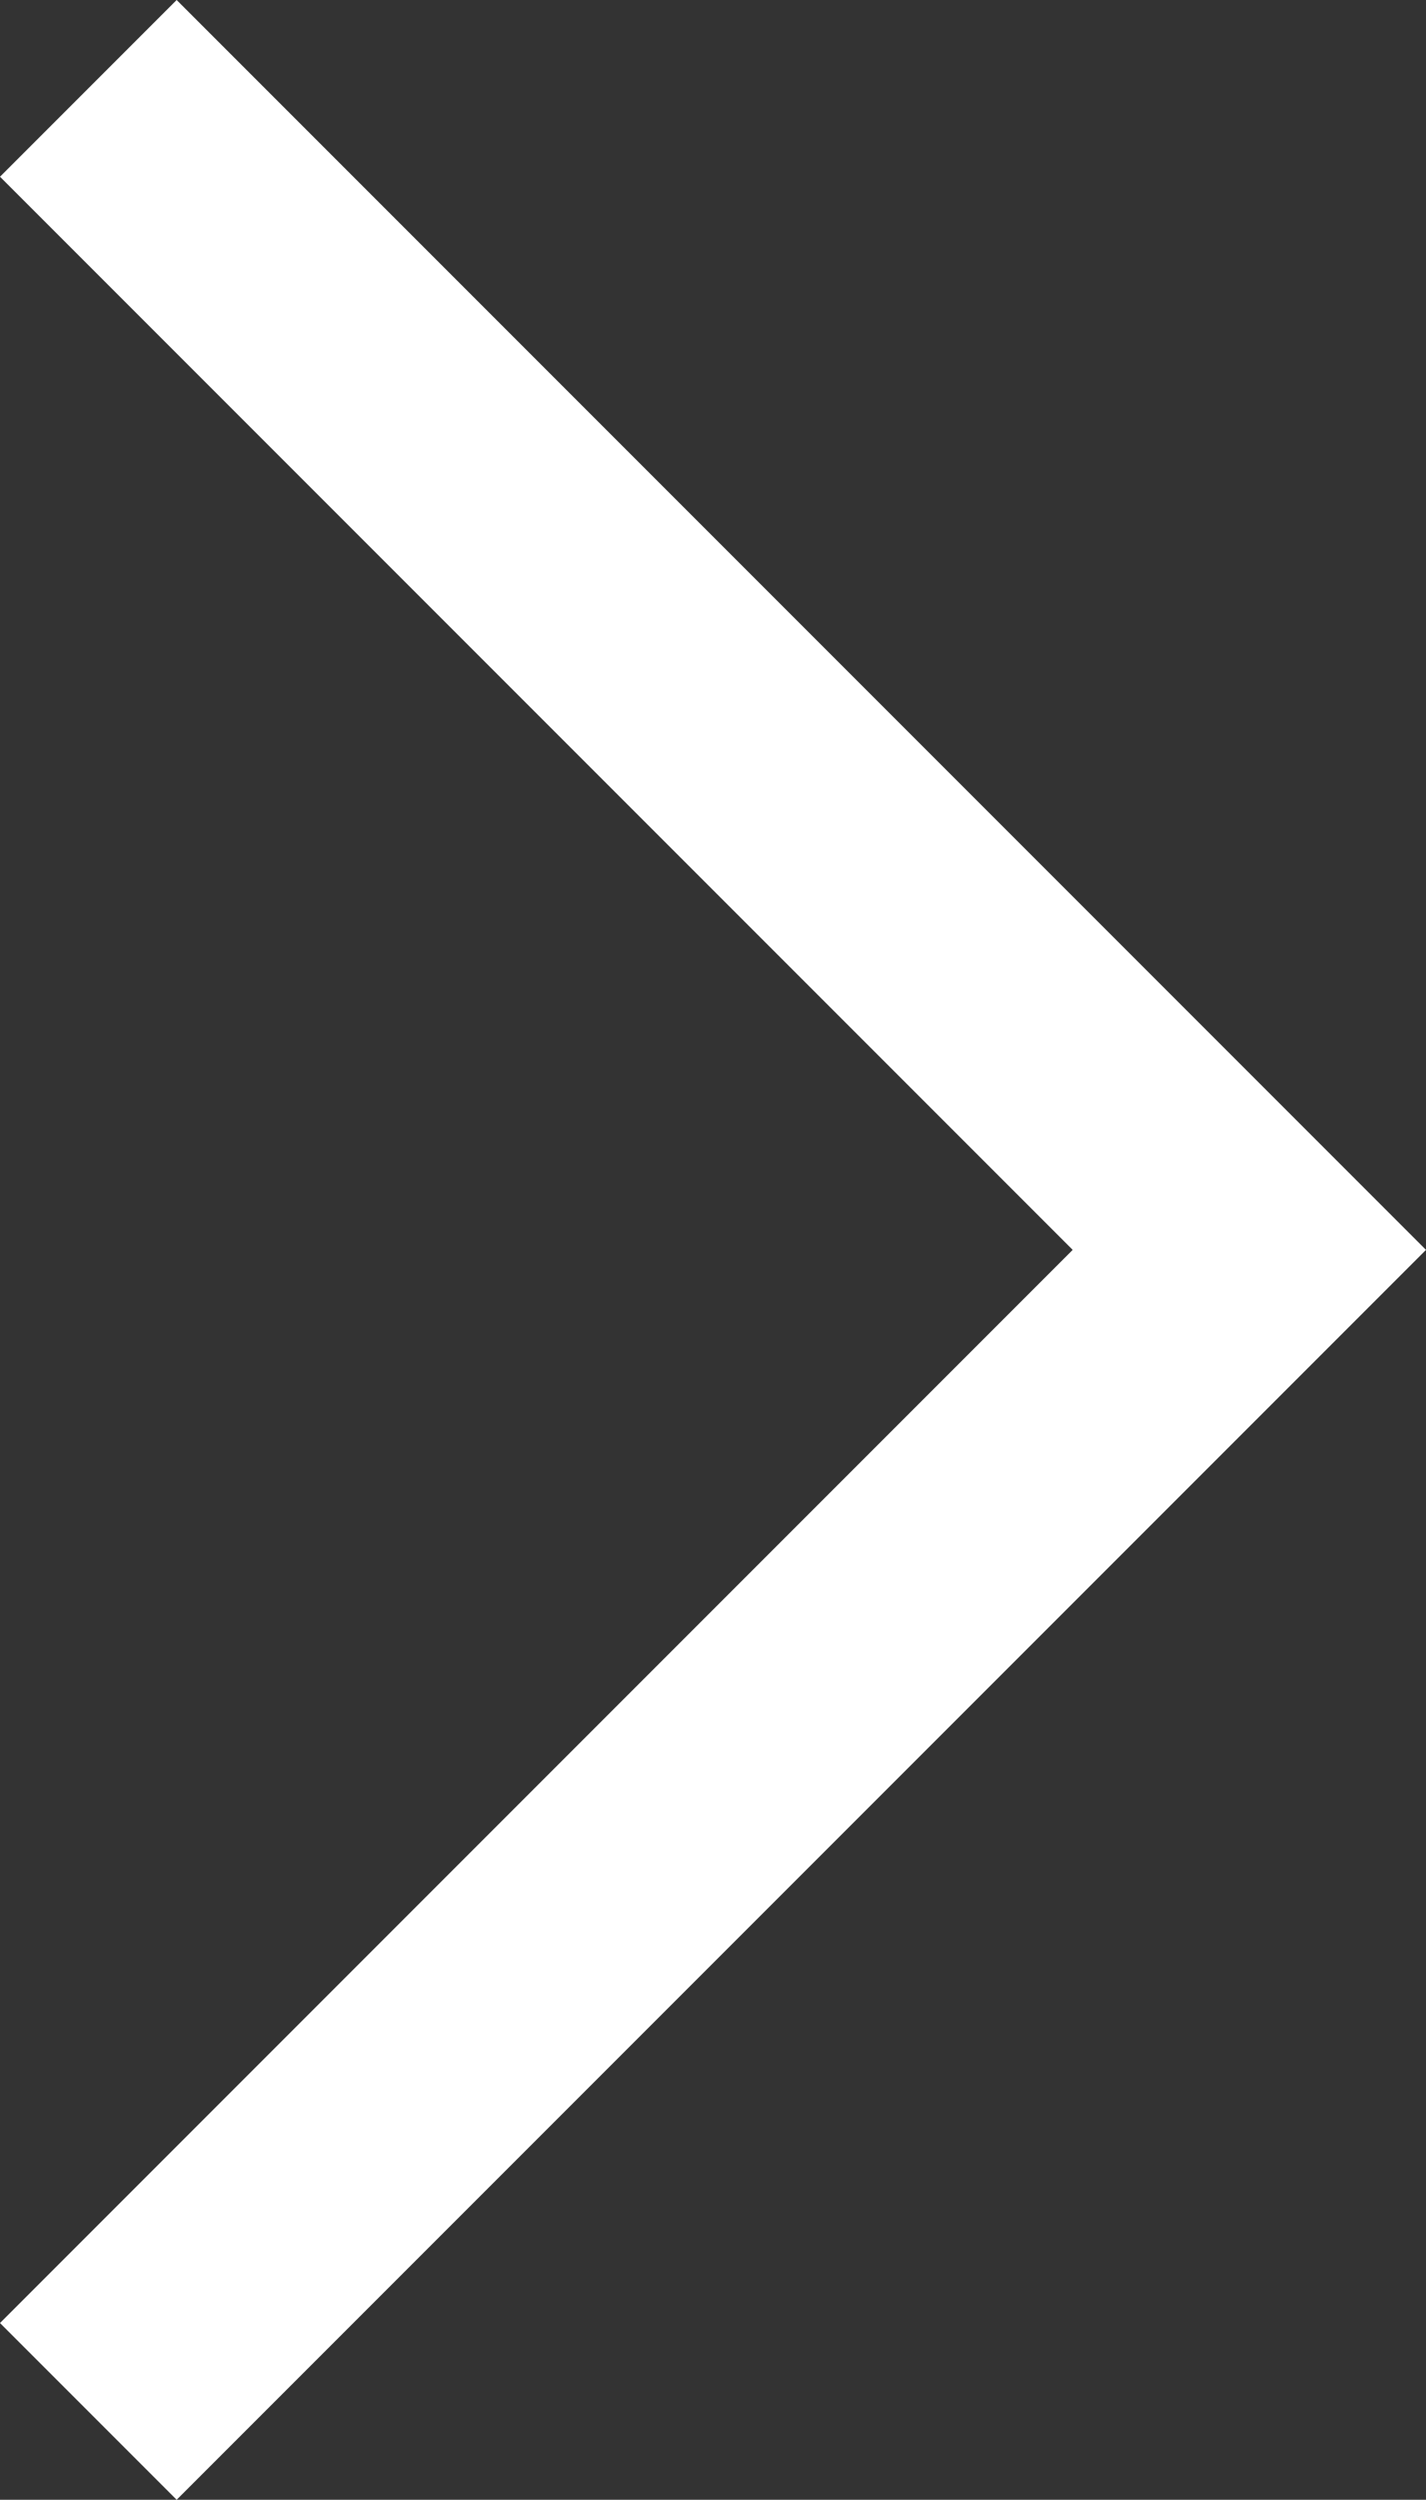 <svg xmlns="http://www.w3.org/2000/svg" viewBox="0 0 11.414 20"><rect x="0" y="0" width="11.414" height="20" fill="#333333" stroke="none"/><polygon points="0 1.414 8.586 10 0 18.586 1.414 20 11.414 10 1.414 0 0 1.414" fill="#fff"/></svg>
